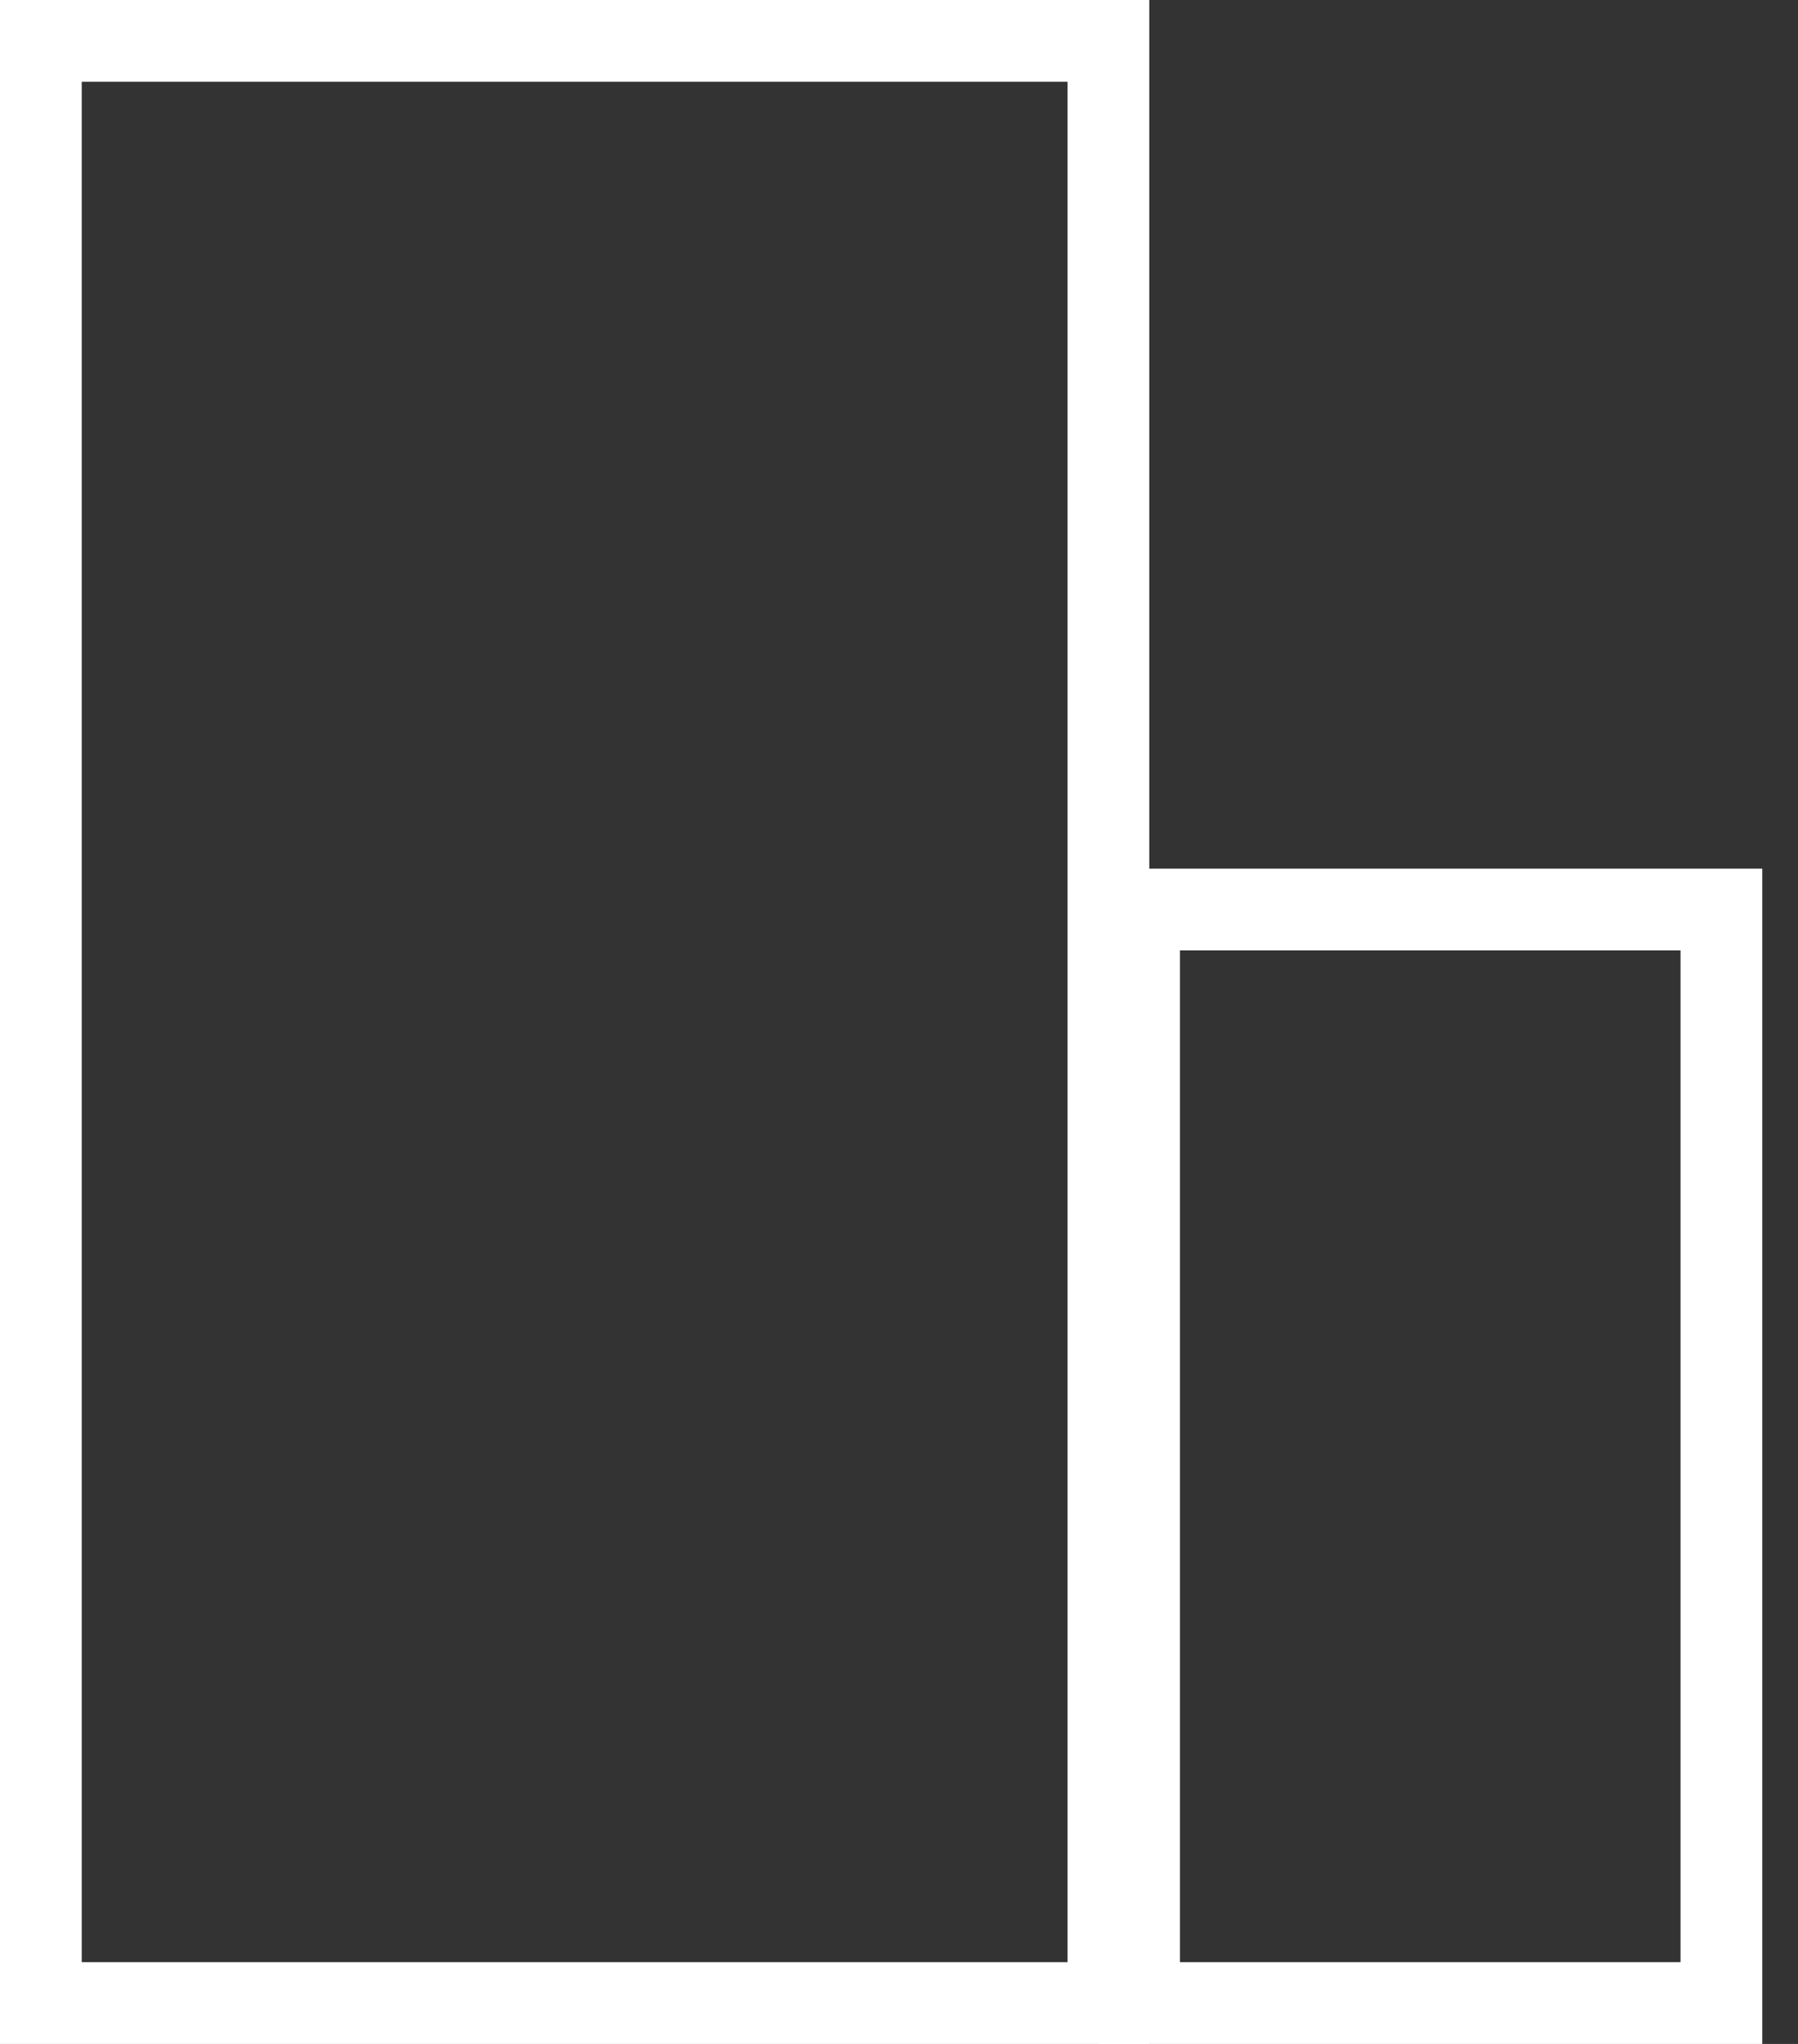 <svg width="44" height="50" viewBox="0 0 44 50" fill="none" xmlns="http://www.w3.org/2000/svg">
<rect x="0" y="0" width="44" height="50" fill="#333333" stroke="none"/>
<rect x="1" y="1" width="26.125" height="48" stroke="white" stroke-width="2"/>
<rect x="27.875" y="22.25" width="14.25" height="26.75" stroke="white" stroke-width="2"/>
</svg>
